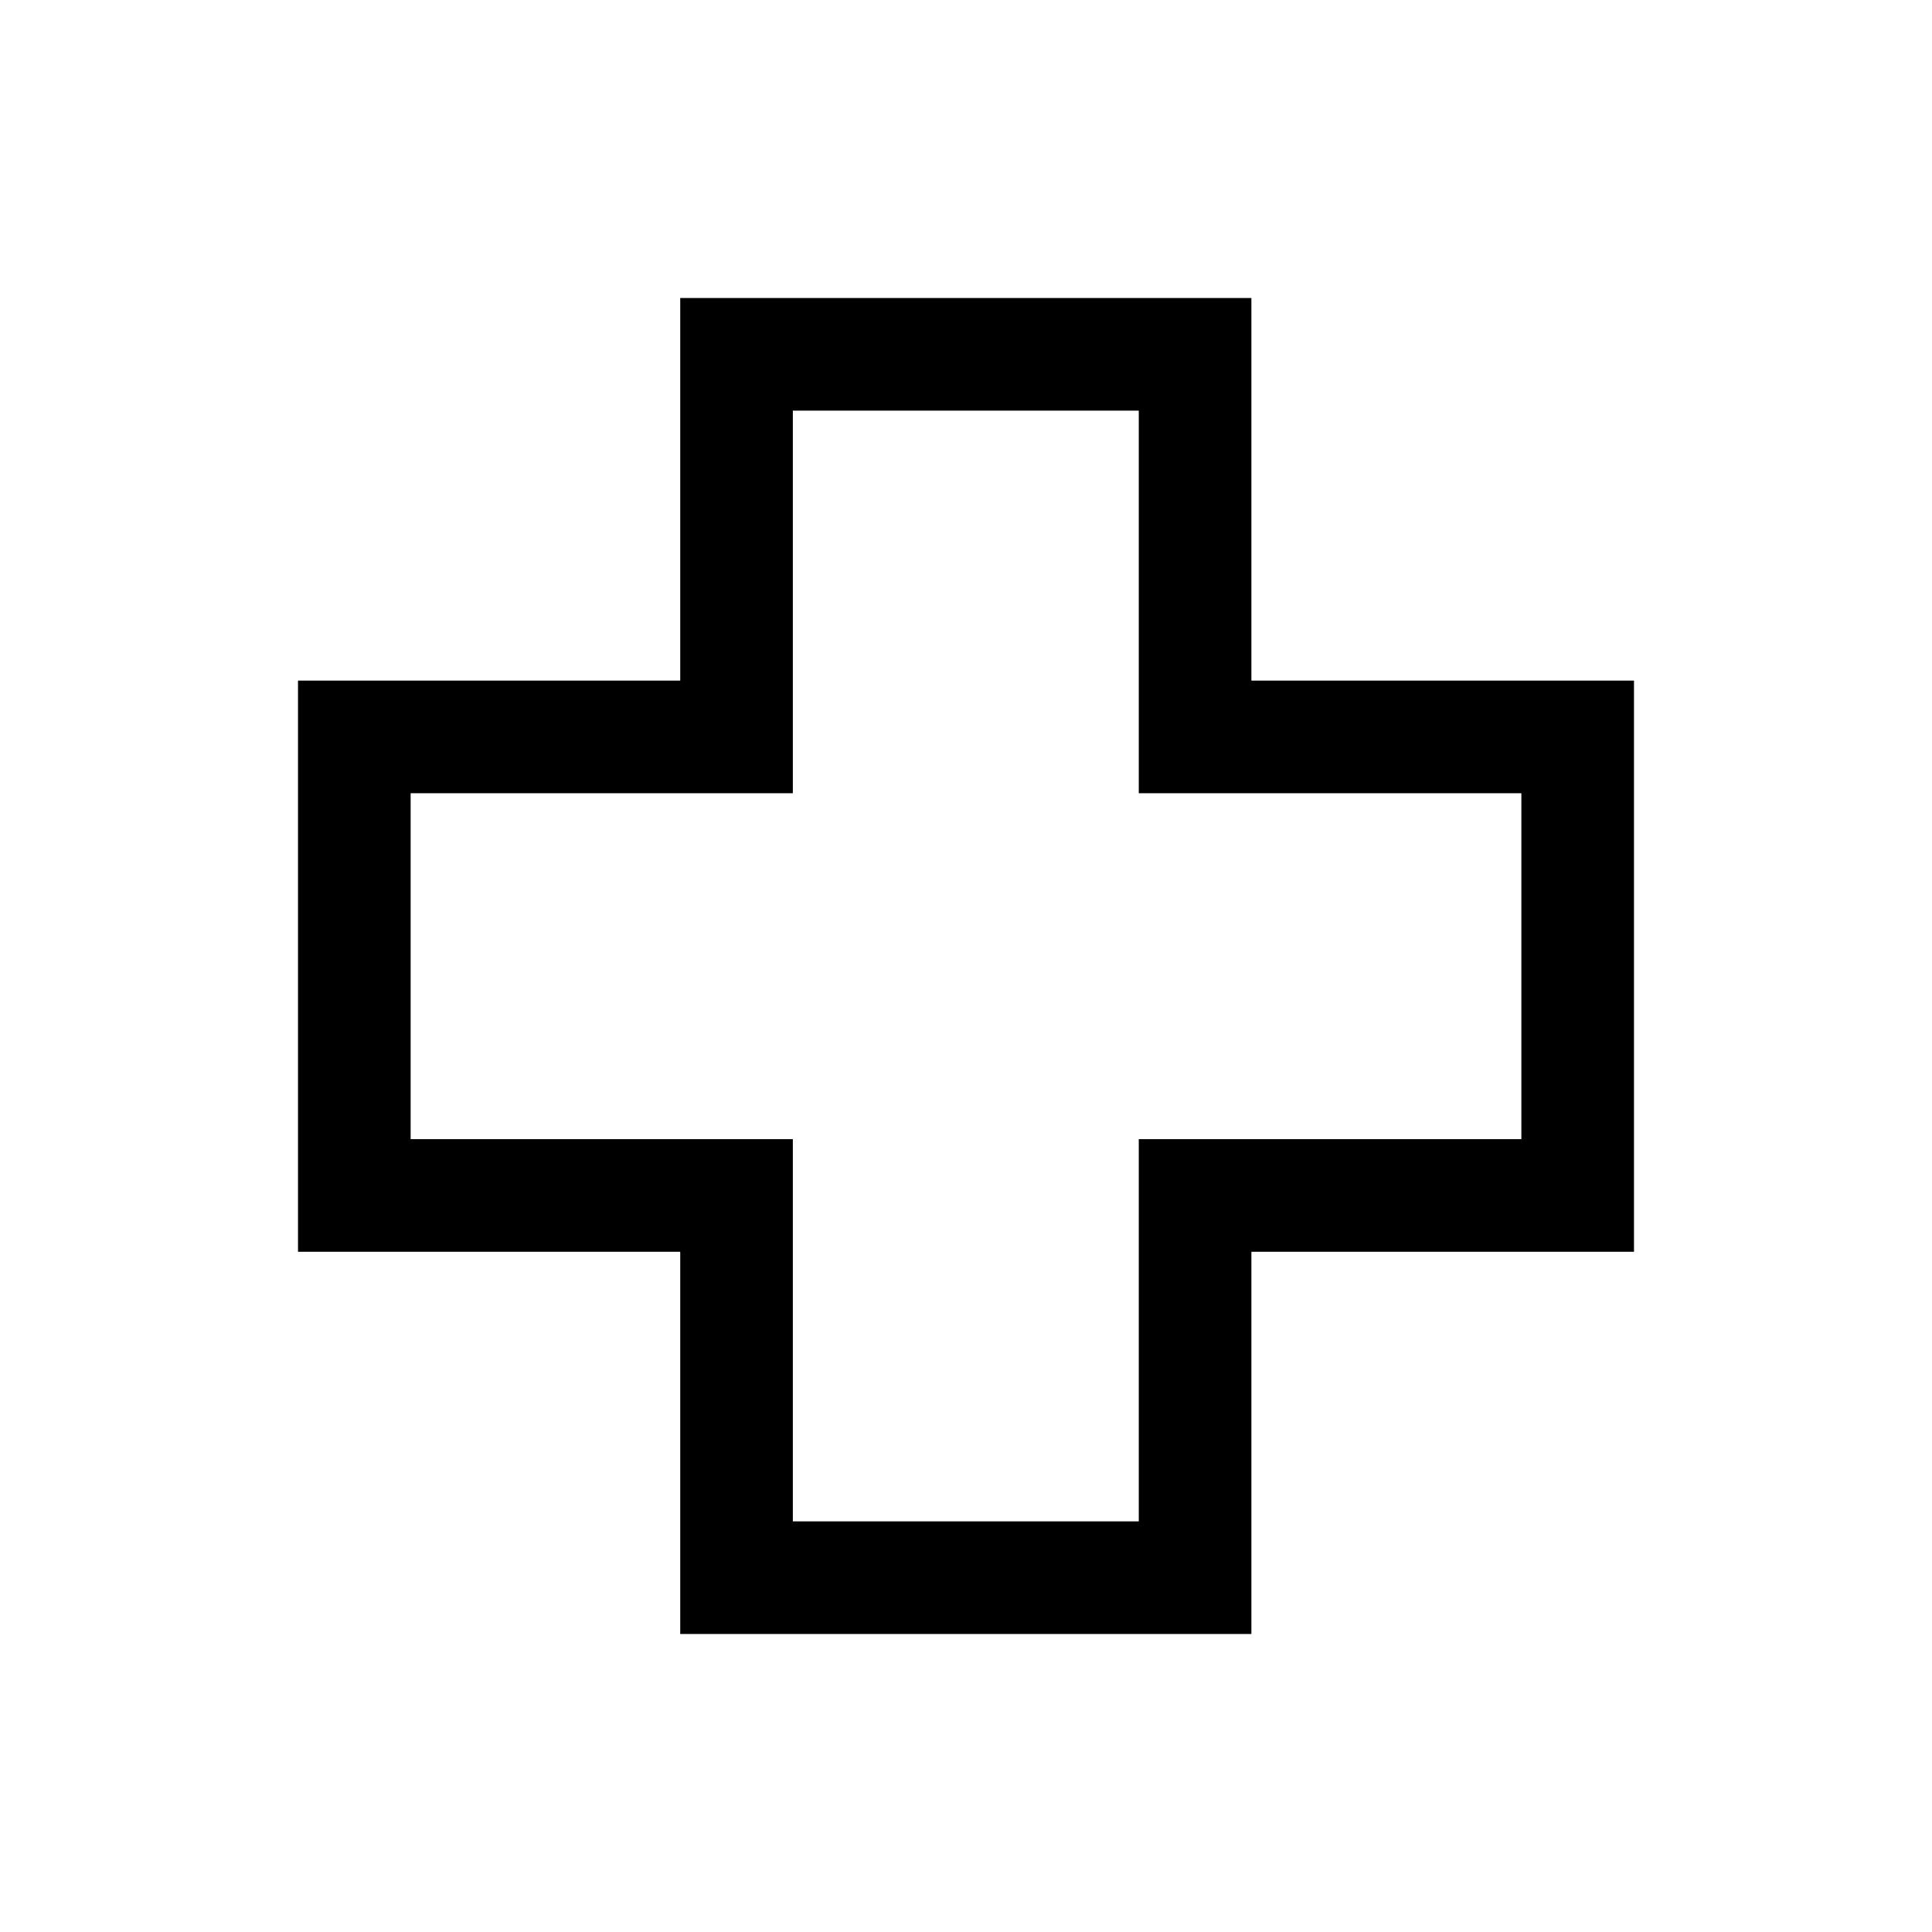 <svg xmlns="http://www.w3.org/2000/svg" height="24" viewBox="0 -960 960 960" width="24"><path d="M338-148.08V-338H148.08v-283.81H338v-190.11h283.81v190.11h190.11V-338H621.81v189.92H338Zm55.96-55.96h171.89v-189.92h190.11v-171.89H565.85v-190.11H393.96v190.11H204.04v171.89h189.92v189.92ZM480-480Z"/></svg>